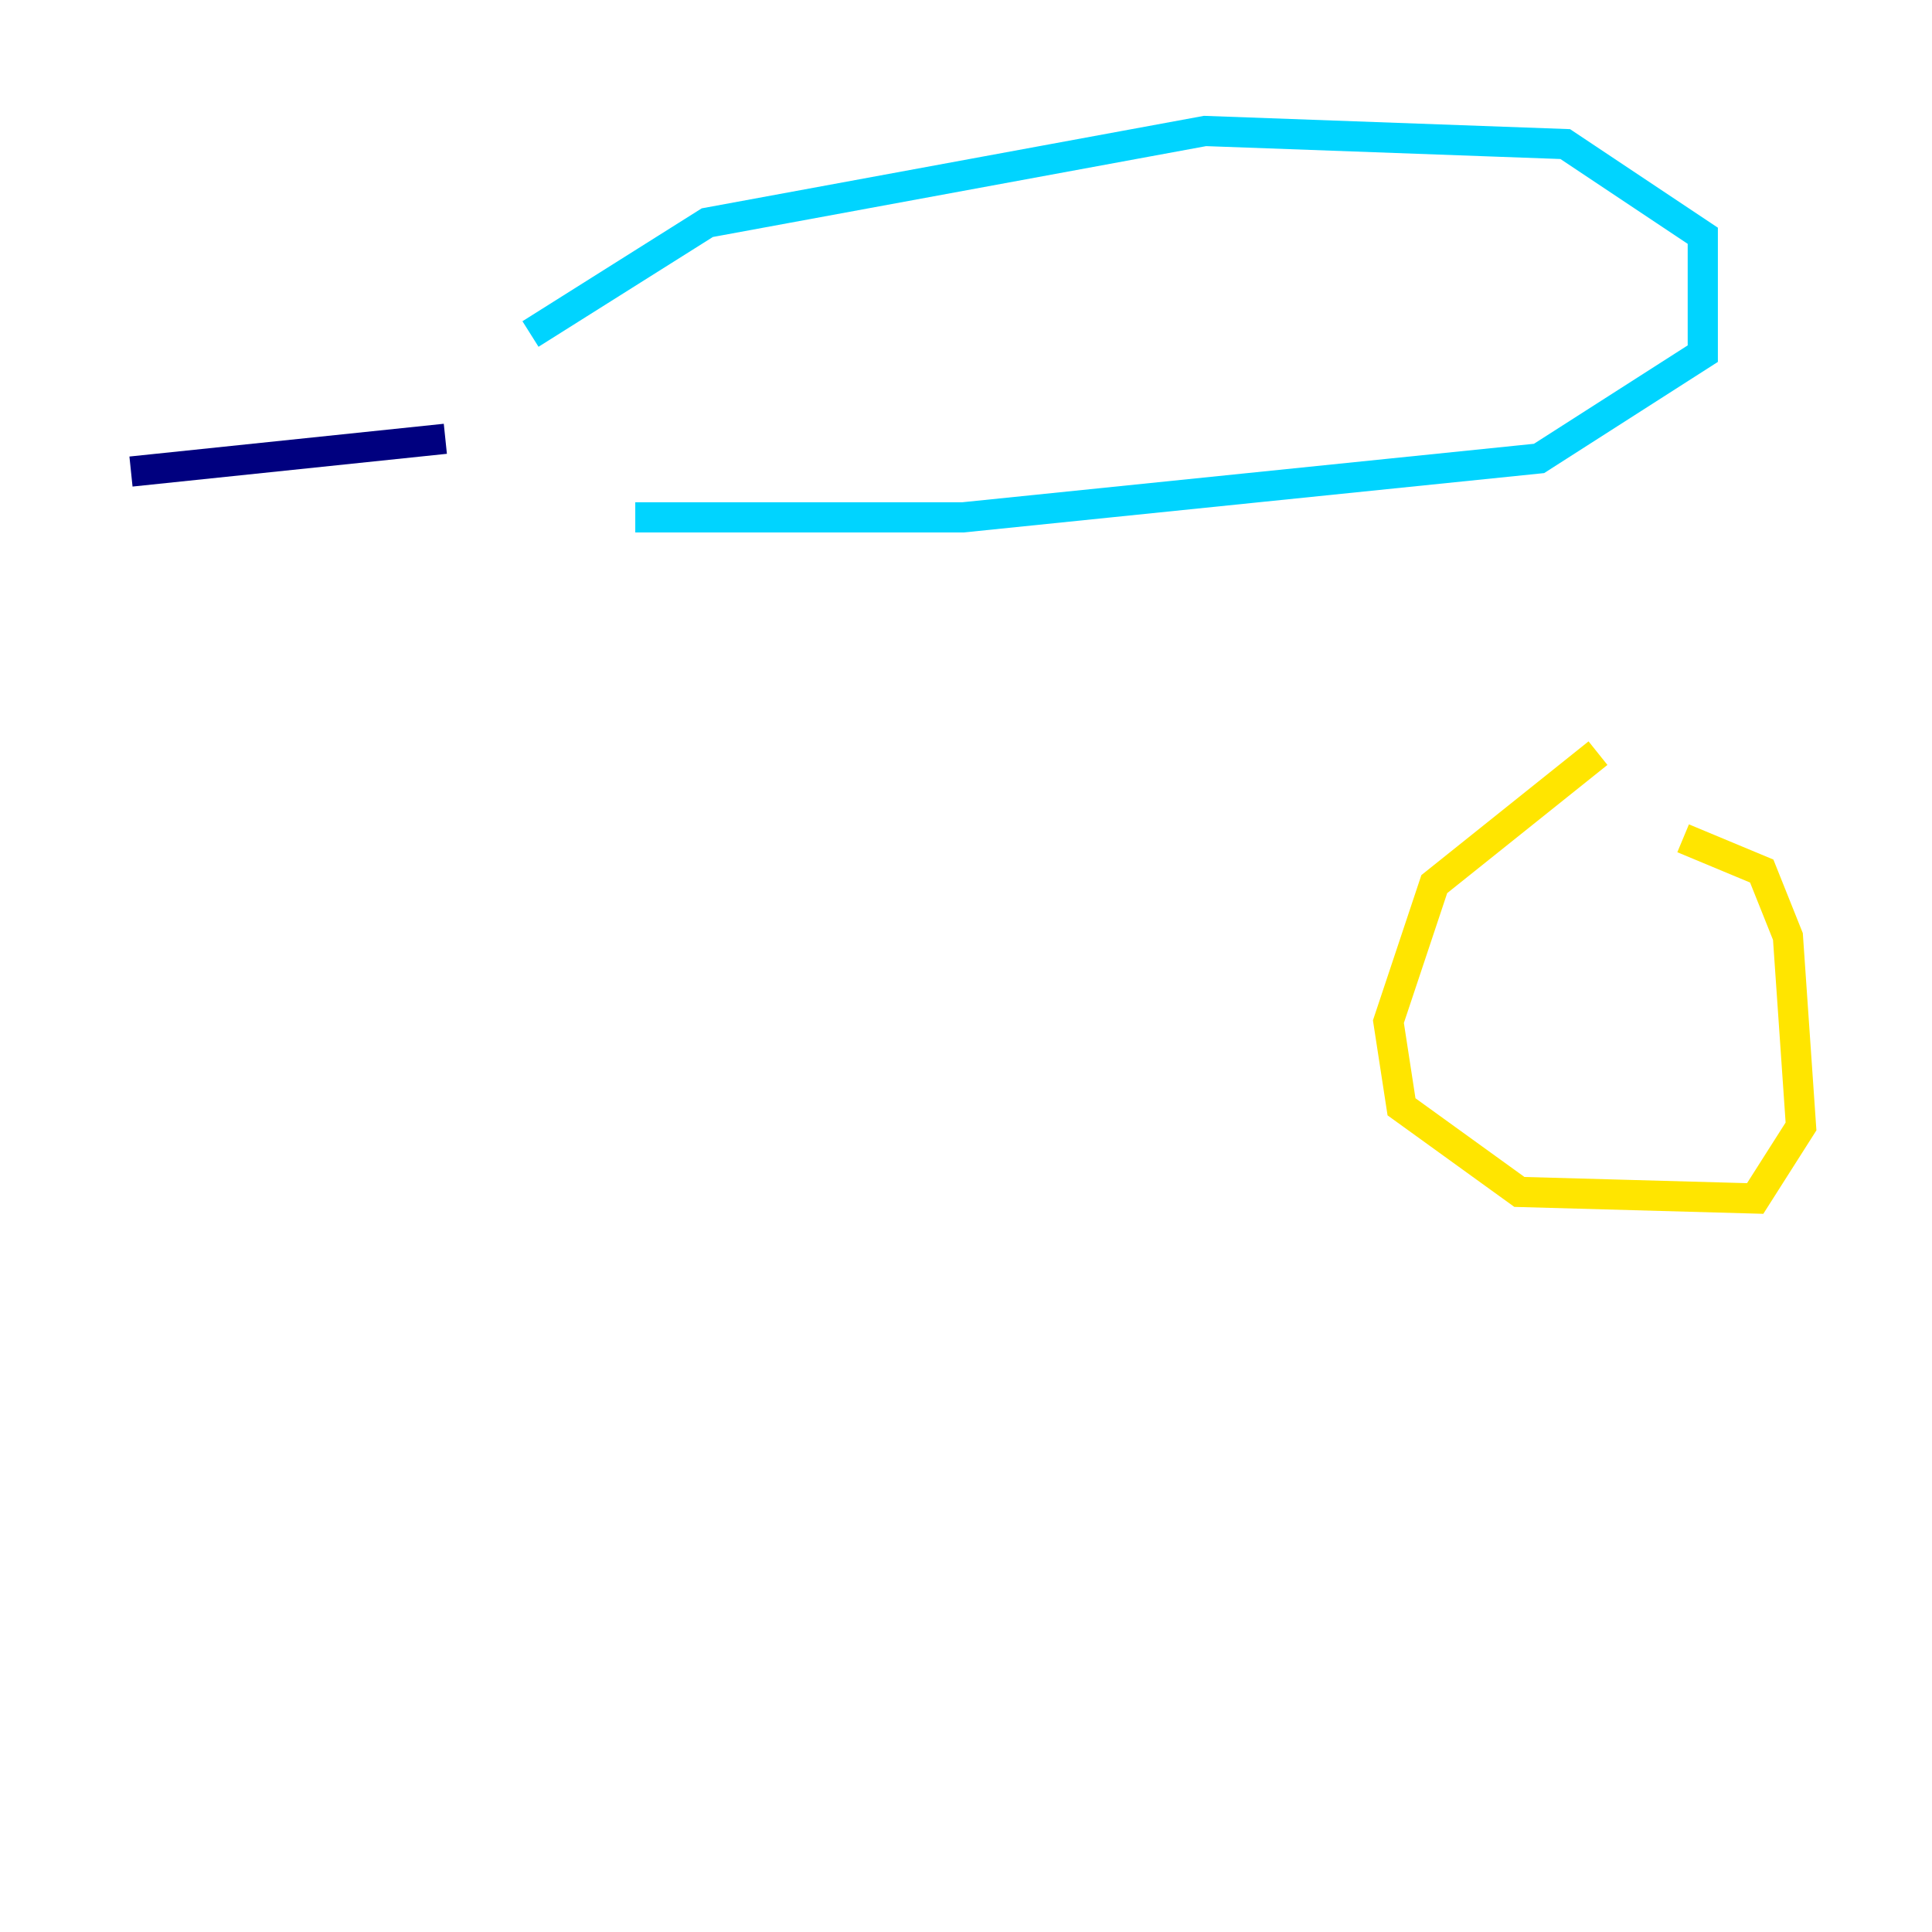 <?xml version="1.0" encoding="utf-8" ?>
<svg baseProfile="tiny" height="128" version="1.2" viewBox="0,0,128,128" width="128" xmlns="http://www.w3.org/2000/svg" xmlns:ev="http://www.w3.org/2001/xml-events" xmlns:xlink="http://www.w3.org/1999/xlink"><defs /><polyline fill="none" points="8.678,31.241 29.505,29.071" stroke="#00007f" stroke-width="2" /><polyline fill="none" points="35.146,22.129 46.861,14.752 79.837,8.678 103.702,9.546 112.814,15.62 112.814,23.43 101.966,30.373 63.783,34.278 42.088,34.278" stroke="#00d4ff" stroke-width="2" /><polyline fill="none" points="105.871,49.898 95.024,58.576 91.986,67.688 92.854,73.329 100.664,78.969 116.285,79.403 119.322,74.63 118.454,62.047 116.719,57.709 111.512,55.539" stroke="#ffe500" stroke-width="2" /><polyline fill="none" points="112.38,56.407 112.38,56.407" stroke="#7f0000" stroke-width="2" /></svg>